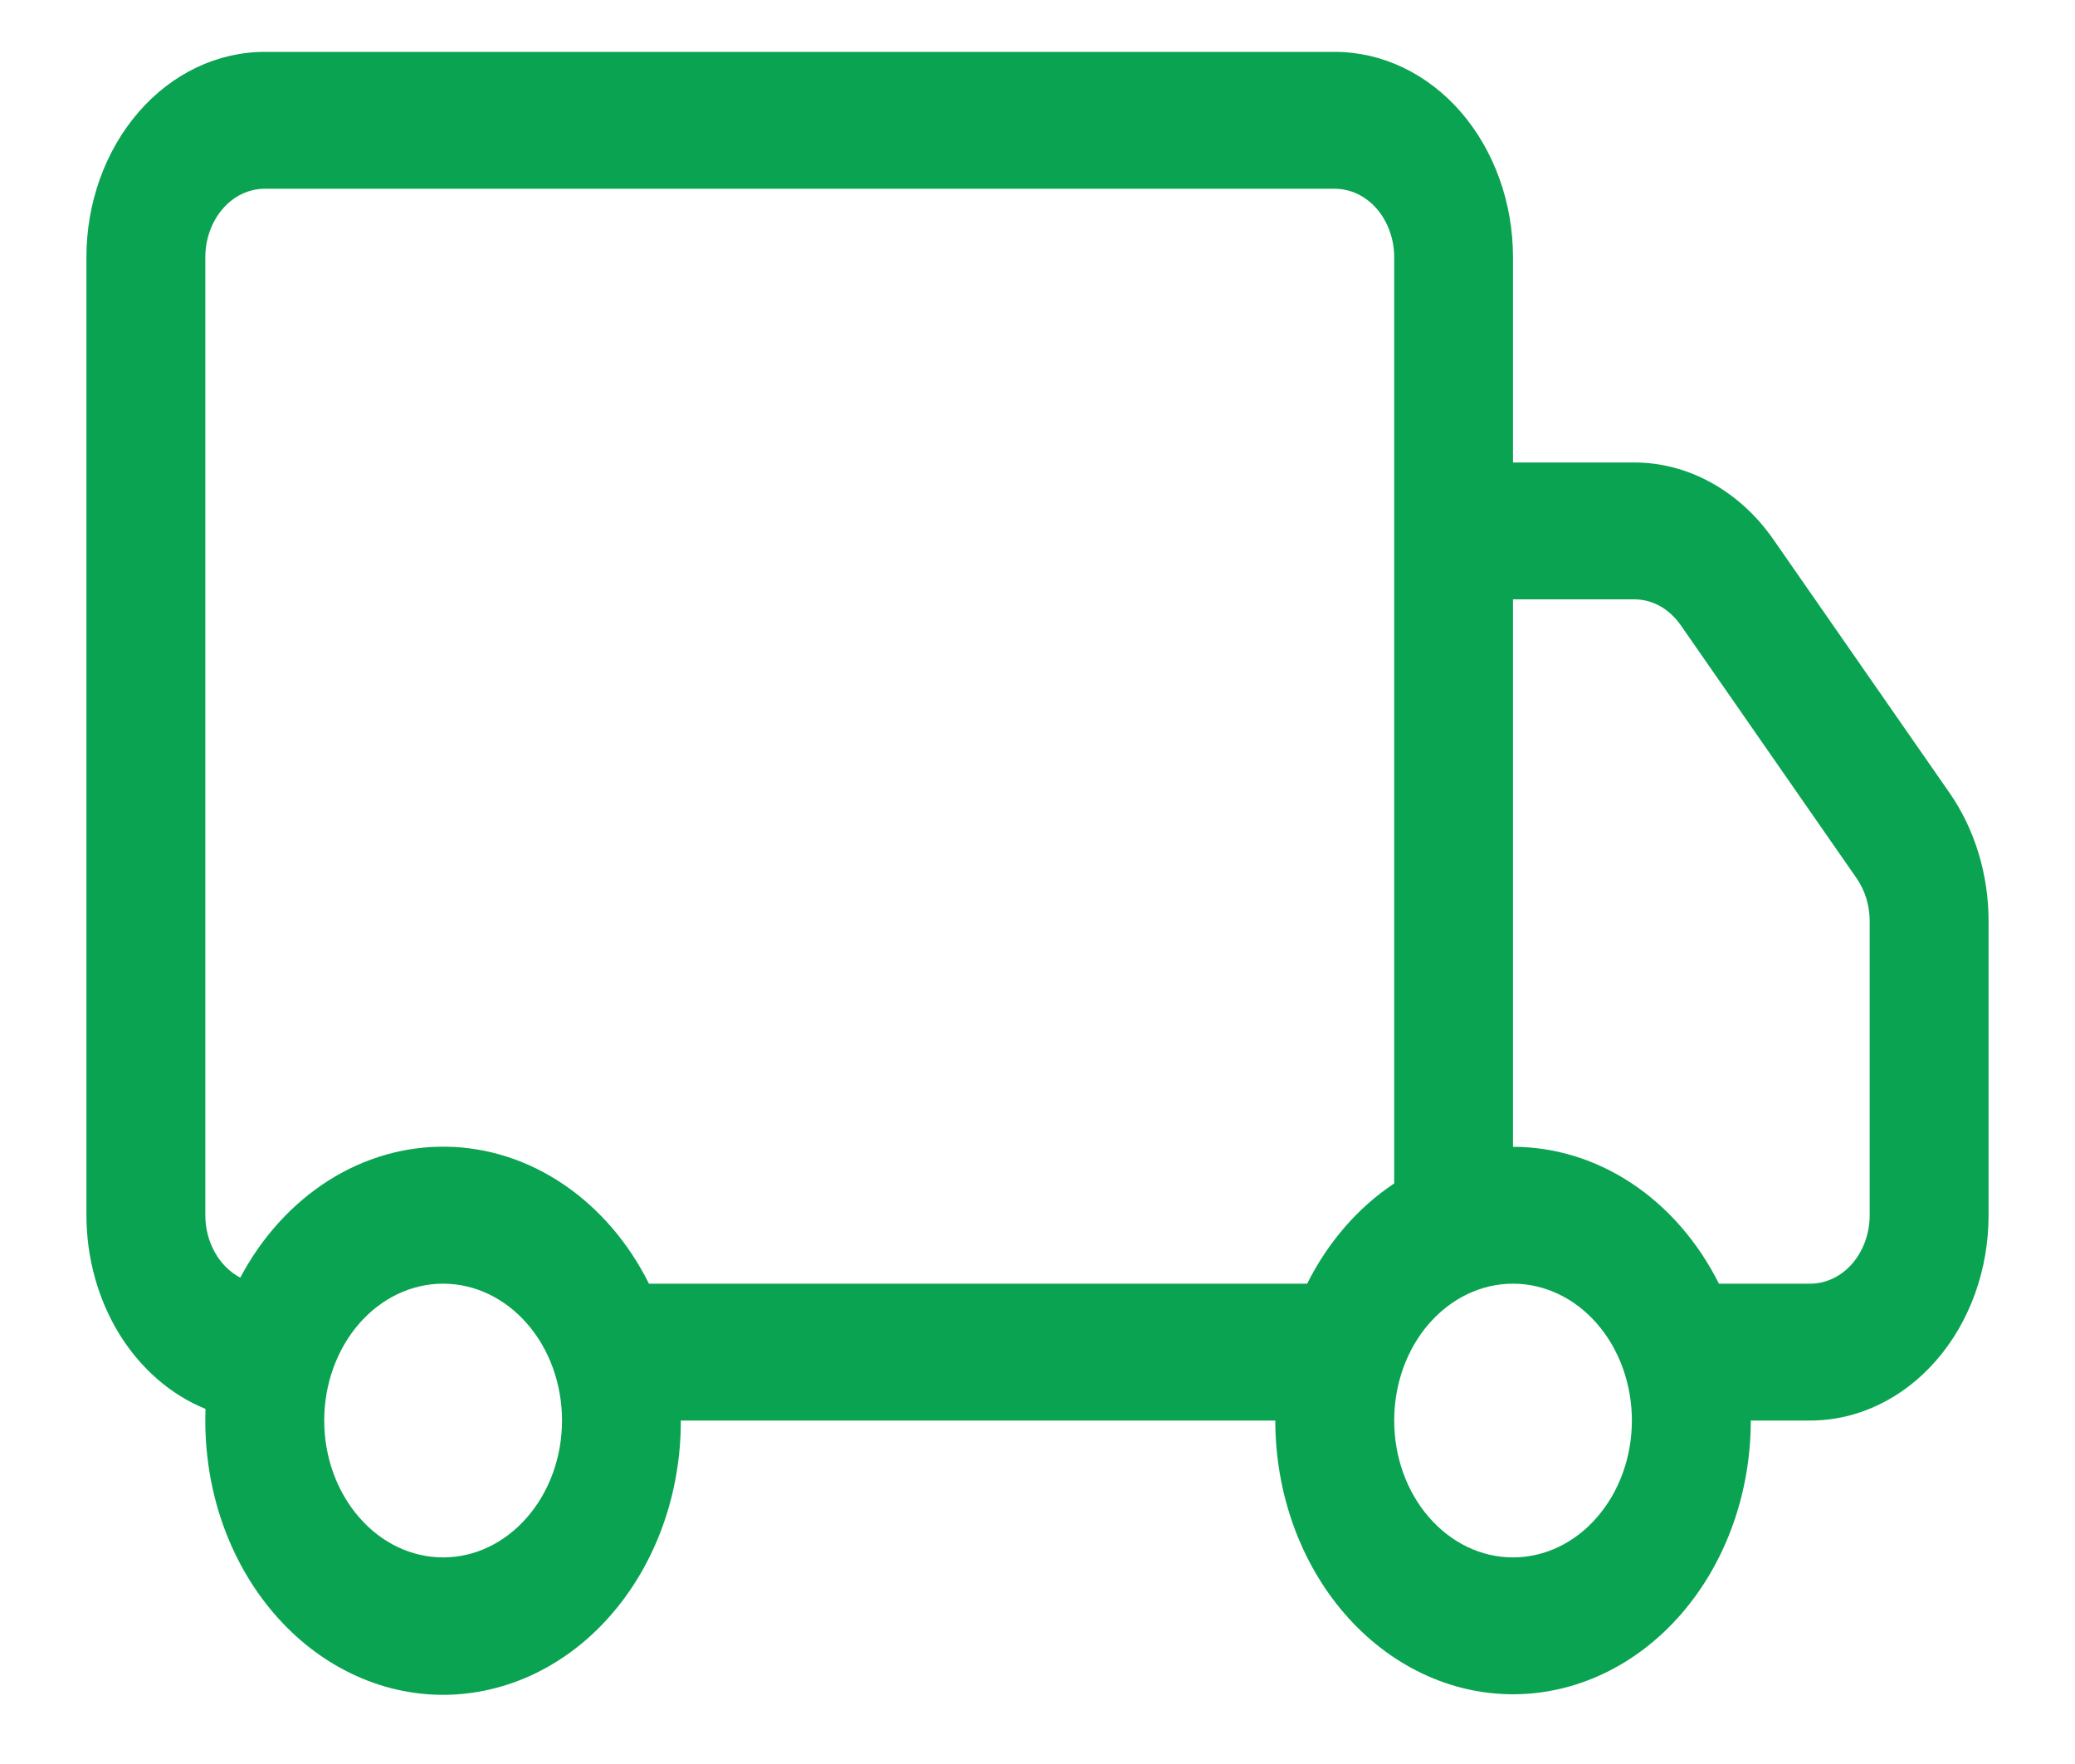 <svg
  width="20"
  height="17"
  viewBox="0 0 20 17"
  fill="none"
  xmlns="http://www.w3.org/2000/svg"
>
  <path
    d="M0.833 2.478C0.833 1.954 1.014 1.451 1.337 1.079C1.659 0.708 2.096 0.5 2.552 0.5H12.865C13.32 0.5 13.758 0.708 14.08 1.079C14.402 1.451 14.583 1.954 14.583 2.478V4.457H15.752C16.01 4.457 16.264 4.524 16.496 4.653C16.728 4.781 16.932 4.968 17.093 5.199L18.79 7.64C19.034 7.991 19.167 8.427 19.167 8.877V11.711C19.167 12.236 18.986 12.739 18.663 13.11C18.341 13.481 17.904 13.69 17.448 13.69H16.875C16.875 14.389 16.634 15.06 16.204 15.555C15.774 16.05 15.191 16.328 14.583 16.328C13.976 16.328 13.393 16.05 12.963 15.555C12.533 15.06 12.292 14.389 12.292 13.69H6.562C6.563 14.041 6.503 14.389 6.385 14.714C6.267 15.038 6.094 15.332 5.876 15.578C5.658 15.825 5.399 16.018 5.115 16.148C4.831 16.277 4.527 16.34 4.222 16.333C3.917 16.325 3.616 16.248 3.337 16.104C3.058 15.961 2.807 15.755 2.598 15.498C2.389 15.242 2.227 14.939 2.121 14.61C2.015 14.28 1.968 13.929 1.981 13.578C1.646 13.442 1.355 13.189 1.149 12.855C0.944 12.52 0.833 12.121 0.833 11.711L0.833 2.478ZM2.316 12.313C2.523 11.922 2.815 11.601 3.163 11.379C3.511 11.158 3.903 11.045 4.3 11.051C4.697 11.056 5.087 11.181 5.43 11.413C5.772 11.644 6.057 11.974 6.255 12.371H12.599C12.8 11.97 13.089 11.637 13.438 11.405V2.478C13.438 2.304 13.377 2.136 13.27 2.012C13.162 1.888 13.017 1.819 12.865 1.819H2.552C2.4 1.819 2.254 1.888 2.147 2.012C2.04 2.136 1.979 2.304 1.979 2.478V11.711C1.979 11.838 2.011 11.963 2.071 12.069C2.13 12.176 2.216 12.26 2.316 12.313ZM14.583 11.052C14.986 11.052 15.381 11.174 15.729 11.405C16.078 11.637 16.367 11.97 16.568 12.371H17.448C17.6 12.371 17.746 12.301 17.853 12.178C17.96 12.054 18.021 11.886 18.021 11.711V8.875C18.021 8.726 17.976 8.581 17.895 8.464L16.199 6.024C16.145 5.947 16.077 5.884 16 5.841C15.923 5.798 15.838 5.776 15.752 5.776H14.583V11.052ZM4.271 12.371C3.967 12.371 3.675 12.51 3.461 12.757C3.246 13.004 3.125 13.34 3.125 13.69C3.125 14.04 3.246 14.375 3.461 14.622C3.675 14.87 3.967 15.009 4.271 15.009C4.575 15.009 4.866 14.87 5.081 14.622C5.296 14.375 5.417 14.04 5.417 13.69C5.417 13.34 5.296 13.004 5.081 12.757C4.866 12.51 4.575 12.371 4.271 12.371ZM14.583 12.371C14.279 12.371 13.988 12.51 13.773 12.757C13.558 13.004 13.438 13.34 13.438 13.69C13.438 14.04 13.558 14.375 13.773 14.622C13.988 14.87 14.279 15.009 14.583 15.009C14.887 15.009 15.179 14.87 15.393 14.622C15.608 14.375 15.729 14.04 15.729 13.69C15.729 13.34 15.608 13.004 15.393 12.757C15.179 12.51 14.887 12.371 14.583 12.371Z"
    fill="#0AA351"
  />
</svg>
